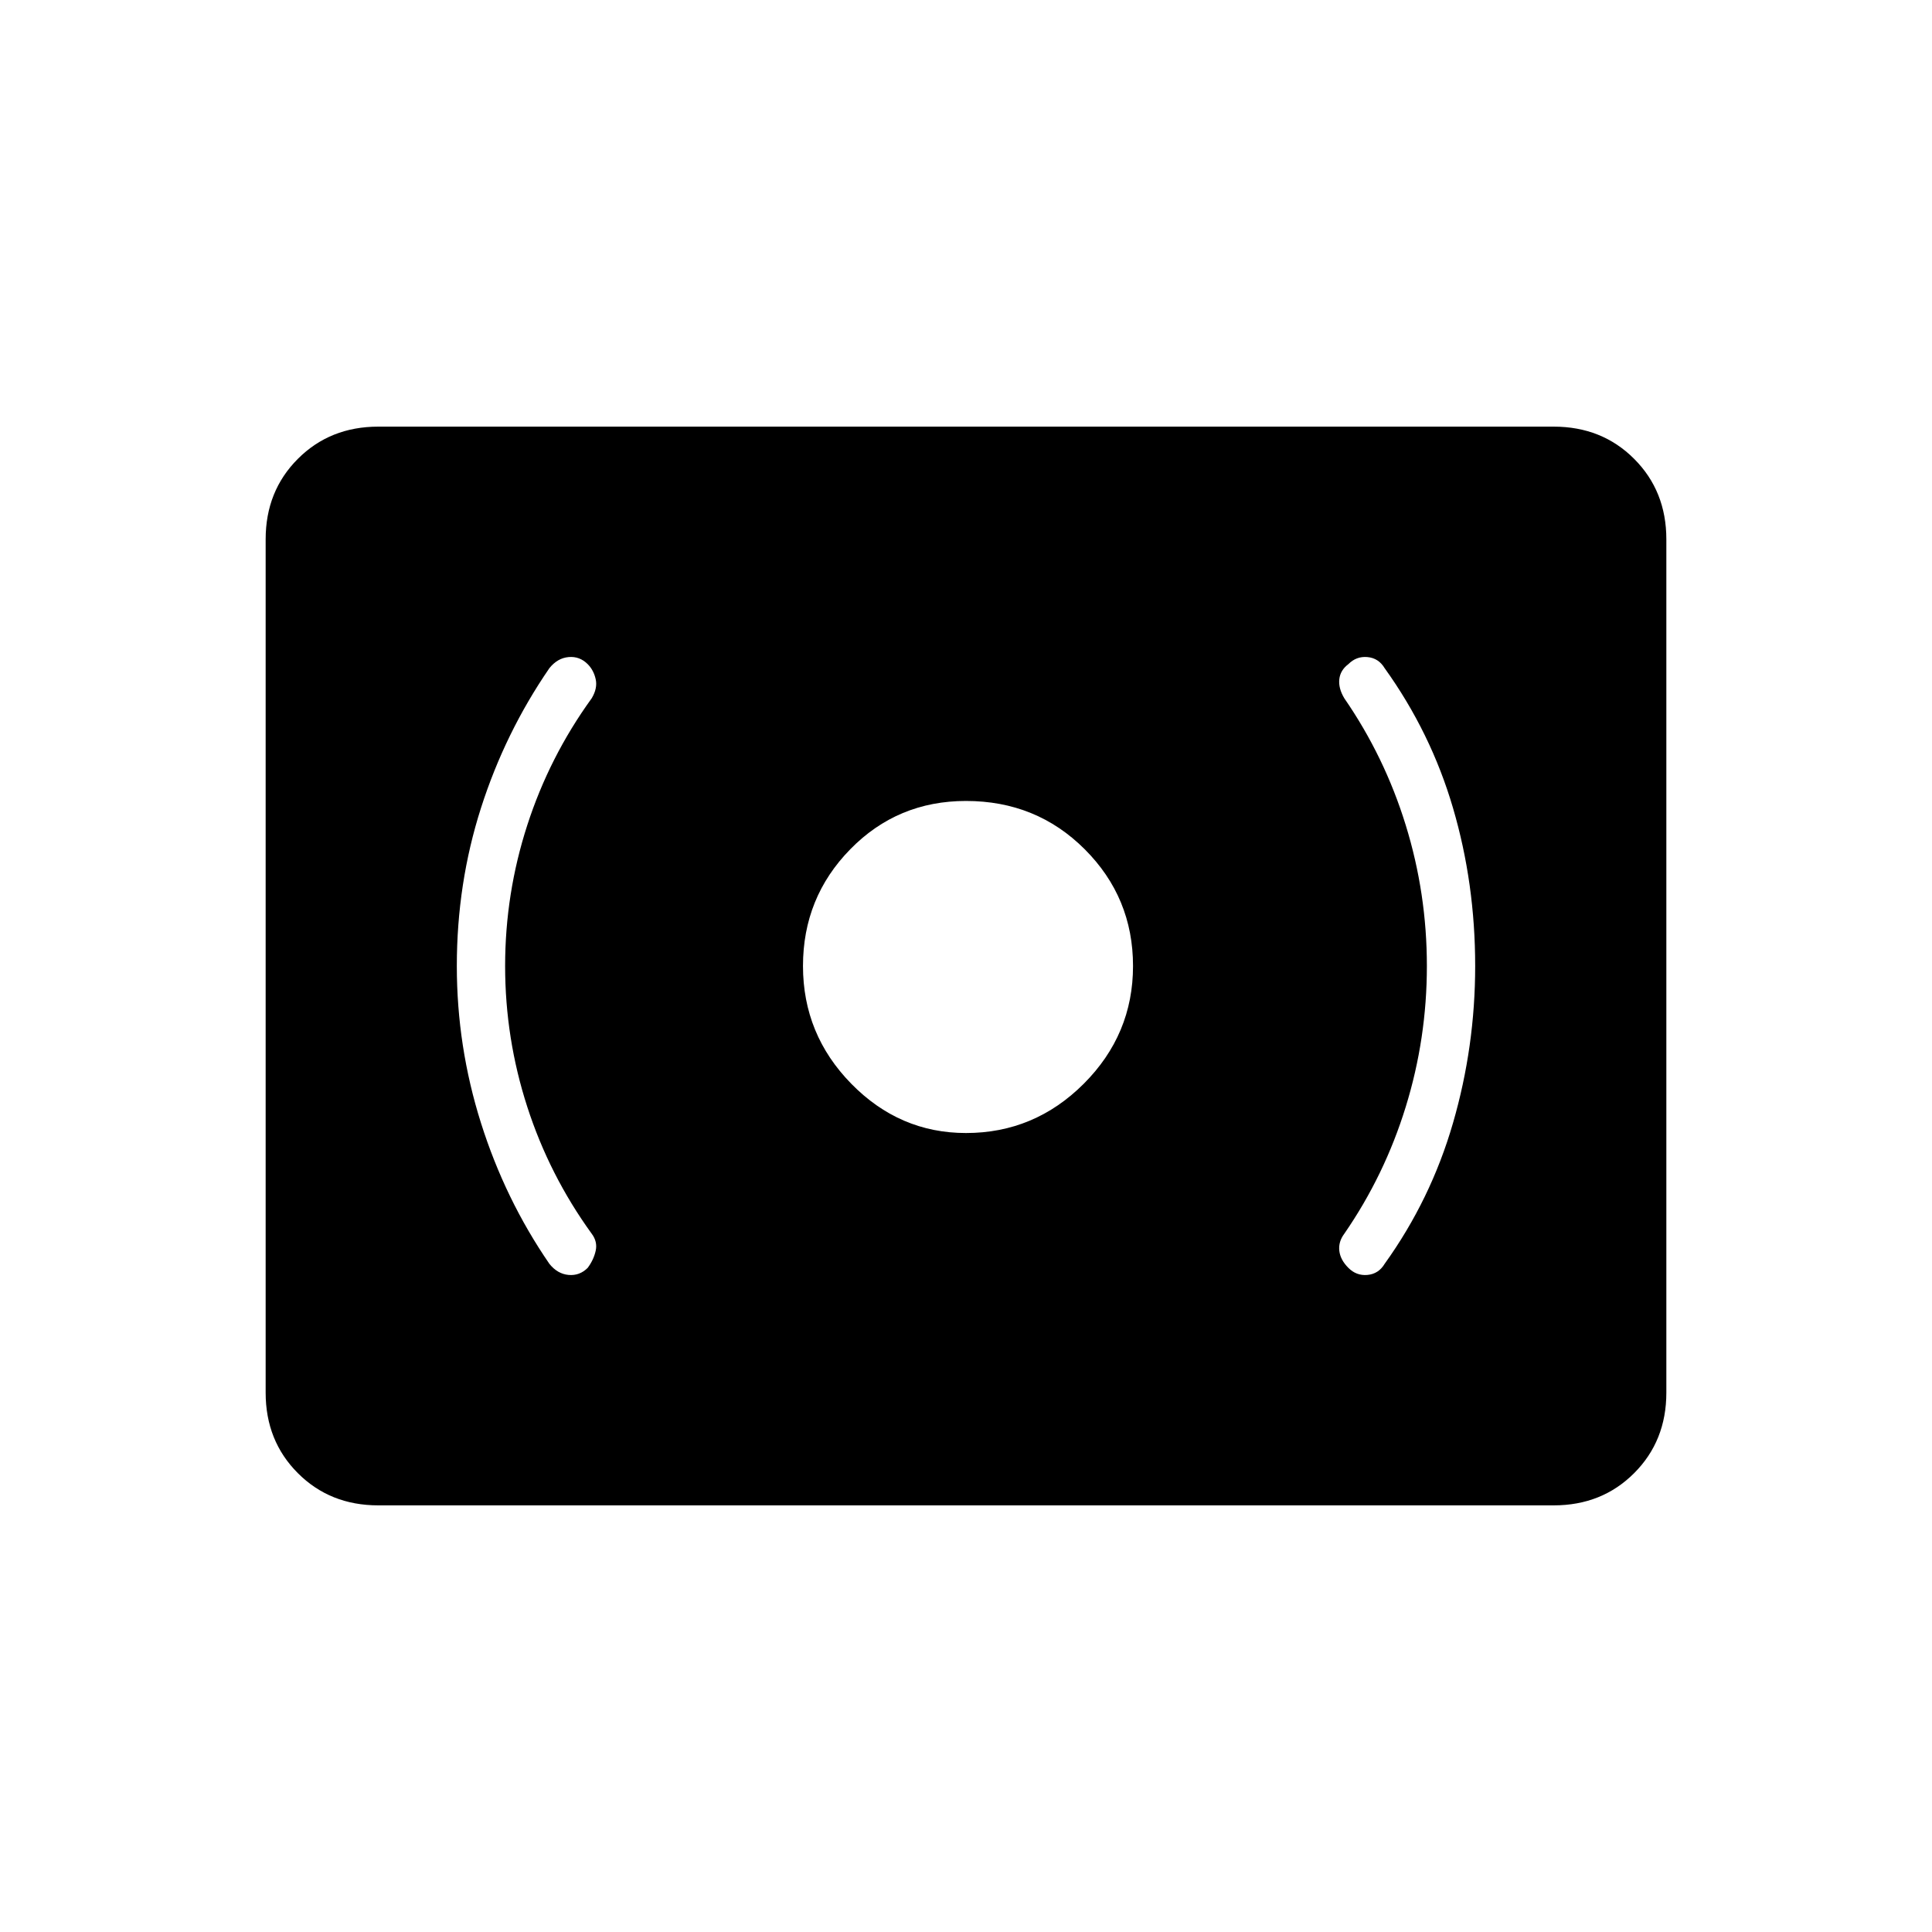 <svg xmlns="http://www.w3.org/2000/svg" height="40" width="40"><path d="M20 23.458Q21.417 23.458 22.438 22.438Q23.458 21.417 23.458 20Q23.458 18.583 22.458 17.583Q21.458 16.583 20 16.583Q18.583 16.583 17.604 17.583Q16.625 18.583 16.625 20Q16.625 21.417 17.625 22.438Q18.625 23.458 20 23.458ZM28.667 26.167Q29.625 24.833 30.083 23.25Q30.542 21.667 30.542 20Q30.542 18.292 30.083 16.729Q29.625 15.167 28.667 13.833Q28.542 13.625 28.312 13.604Q28.083 13.583 27.917 13.75Q27.75 13.875 27.729 14.062Q27.708 14.25 27.833 14.458Q28.667 15.667 29.104 17.083Q29.542 18.5 29.542 20Q29.542 21.5 29.104 22.917Q28.667 24.333 27.833 25.542Q27.708 25.708 27.729 25.896Q27.75 26.083 27.917 26.25Q28.083 26.417 28.312 26.396Q28.542 26.375 28.667 26.167ZM12.167 26.25Q12.292 26.083 12.333 25.896Q12.375 25.708 12.25 25.542Q11.375 24.333 10.917 22.917Q10.458 21.5 10.458 20Q10.458 18.5 10.917 17.083Q11.375 15.667 12.25 14.458Q12.375 14.25 12.333 14.062Q12.292 13.875 12.167 13.75Q12 13.583 11.771 13.604Q11.542 13.625 11.375 13.833Q10.458 15.167 9.958 16.729Q9.458 18.292 9.458 20Q9.458 21.667 9.958 23.25Q10.458 24.833 11.375 26.167Q11.542 26.375 11.771 26.396Q12 26.417 12.167 26.25ZM7.833 31.167Q6.833 31.167 6.167 30.5Q5.5 29.833 5.5 28.833V11.167Q5.5 10.167 6.167 9.5Q6.833 8.833 7.833 8.833H32.167Q33.167 8.833 33.833 9.5Q34.5 10.167 34.5 11.167V28.833Q34.5 29.833 33.833 30.5Q33.167 31.167 32.167 31.167Z"/></svg>